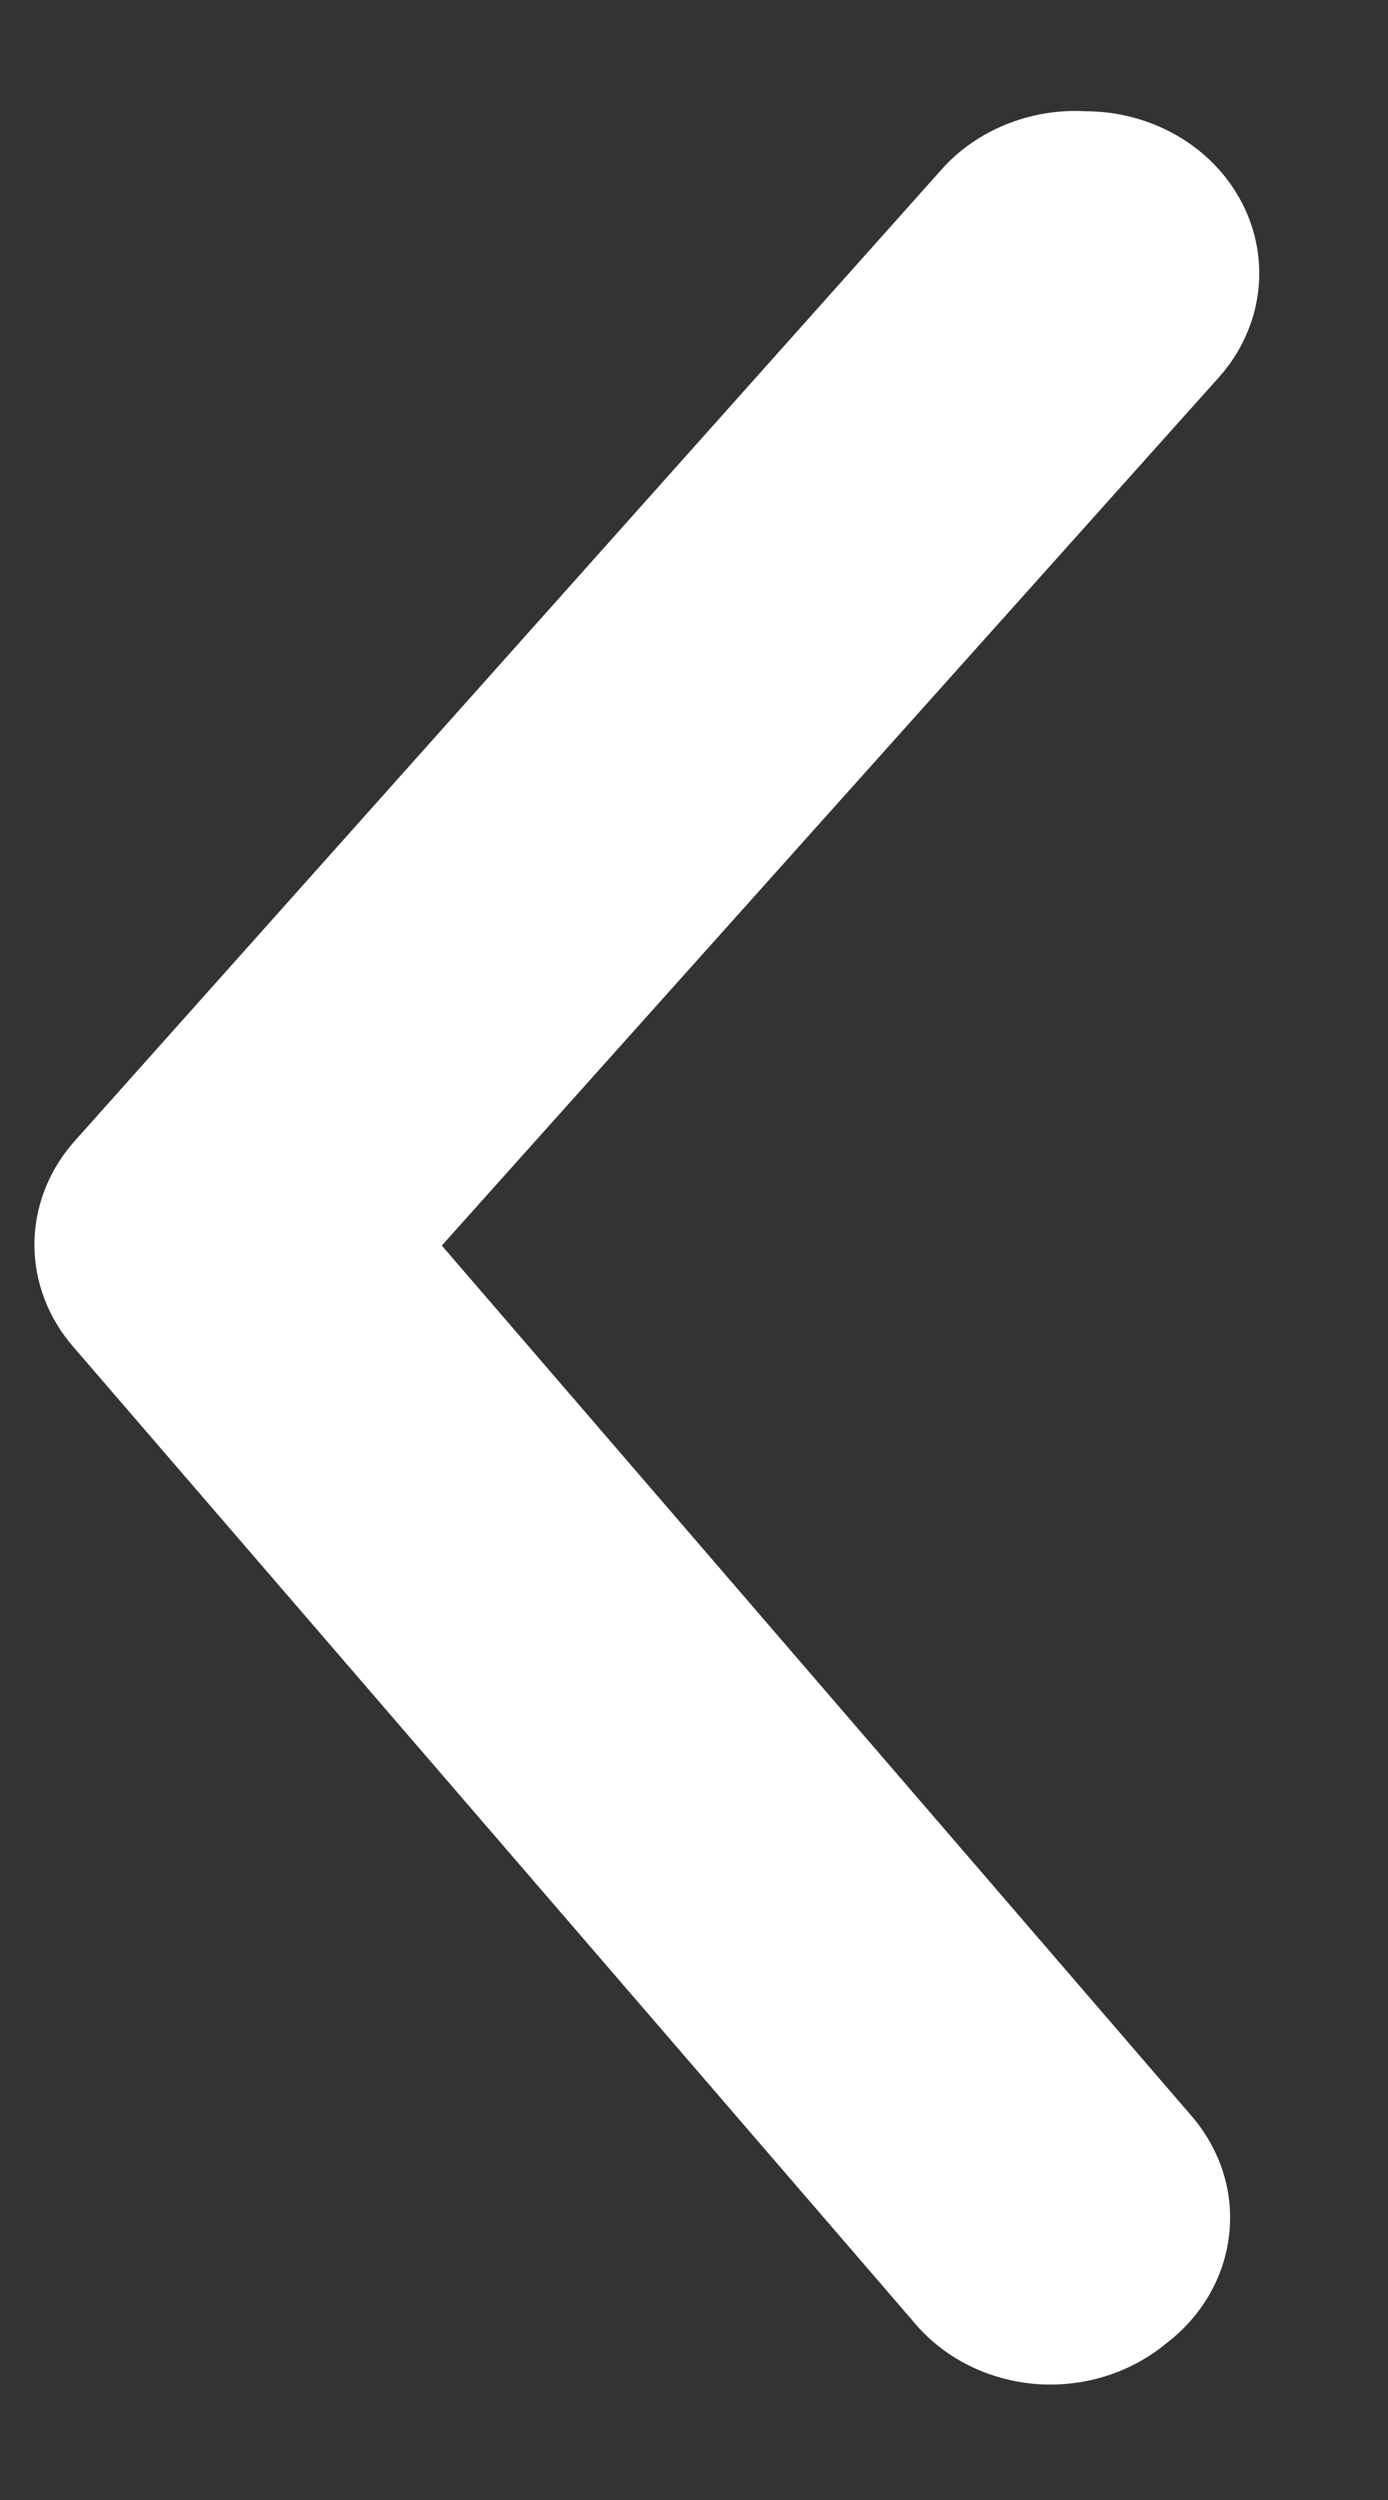 <svg width="10" height="18" viewBox="0 0 10 18" fill="none" xmlns="http://www.w3.org/2000/svg">
<rect x="0" y="0" width="10" height="18" fill="#333333" stroke="none"/>
<path d="M7.82 0.801C8.112 0.801 8.395 0.896 8.62 1.07C8.747 1.168 8.851 1.288 8.928 1.424C9.005 1.559 9.052 1.708 9.067 1.861C9.082 2.013 9.065 2.168 9.016 2.314C8.967 2.461 8.888 2.597 8.783 2.715L3.183 8.968L8.583 15.233C8.686 15.352 8.764 15.49 8.811 15.637C8.858 15.784 8.873 15.939 8.855 16.092C8.838 16.245 8.788 16.393 8.709 16.528C8.63 16.663 8.523 16.782 8.395 16.878C8.266 16.984 8.114 17.064 7.95 17.113C7.786 17.162 7.613 17.179 7.442 17.163C7.27 17.146 7.104 17.097 6.954 17.018C6.804 16.939 6.674 16.831 6.57 16.703L0.533 9.703C0.349 9.494 0.248 9.232 0.248 8.962C0.248 8.692 0.349 8.43 0.533 8.221L6.783 1.221C6.908 1.08 7.067 0.969 7.248 0.896C7.428 0.823 7.624 0.79 7.82 0.801Z" fill="white"/>
</svg>
